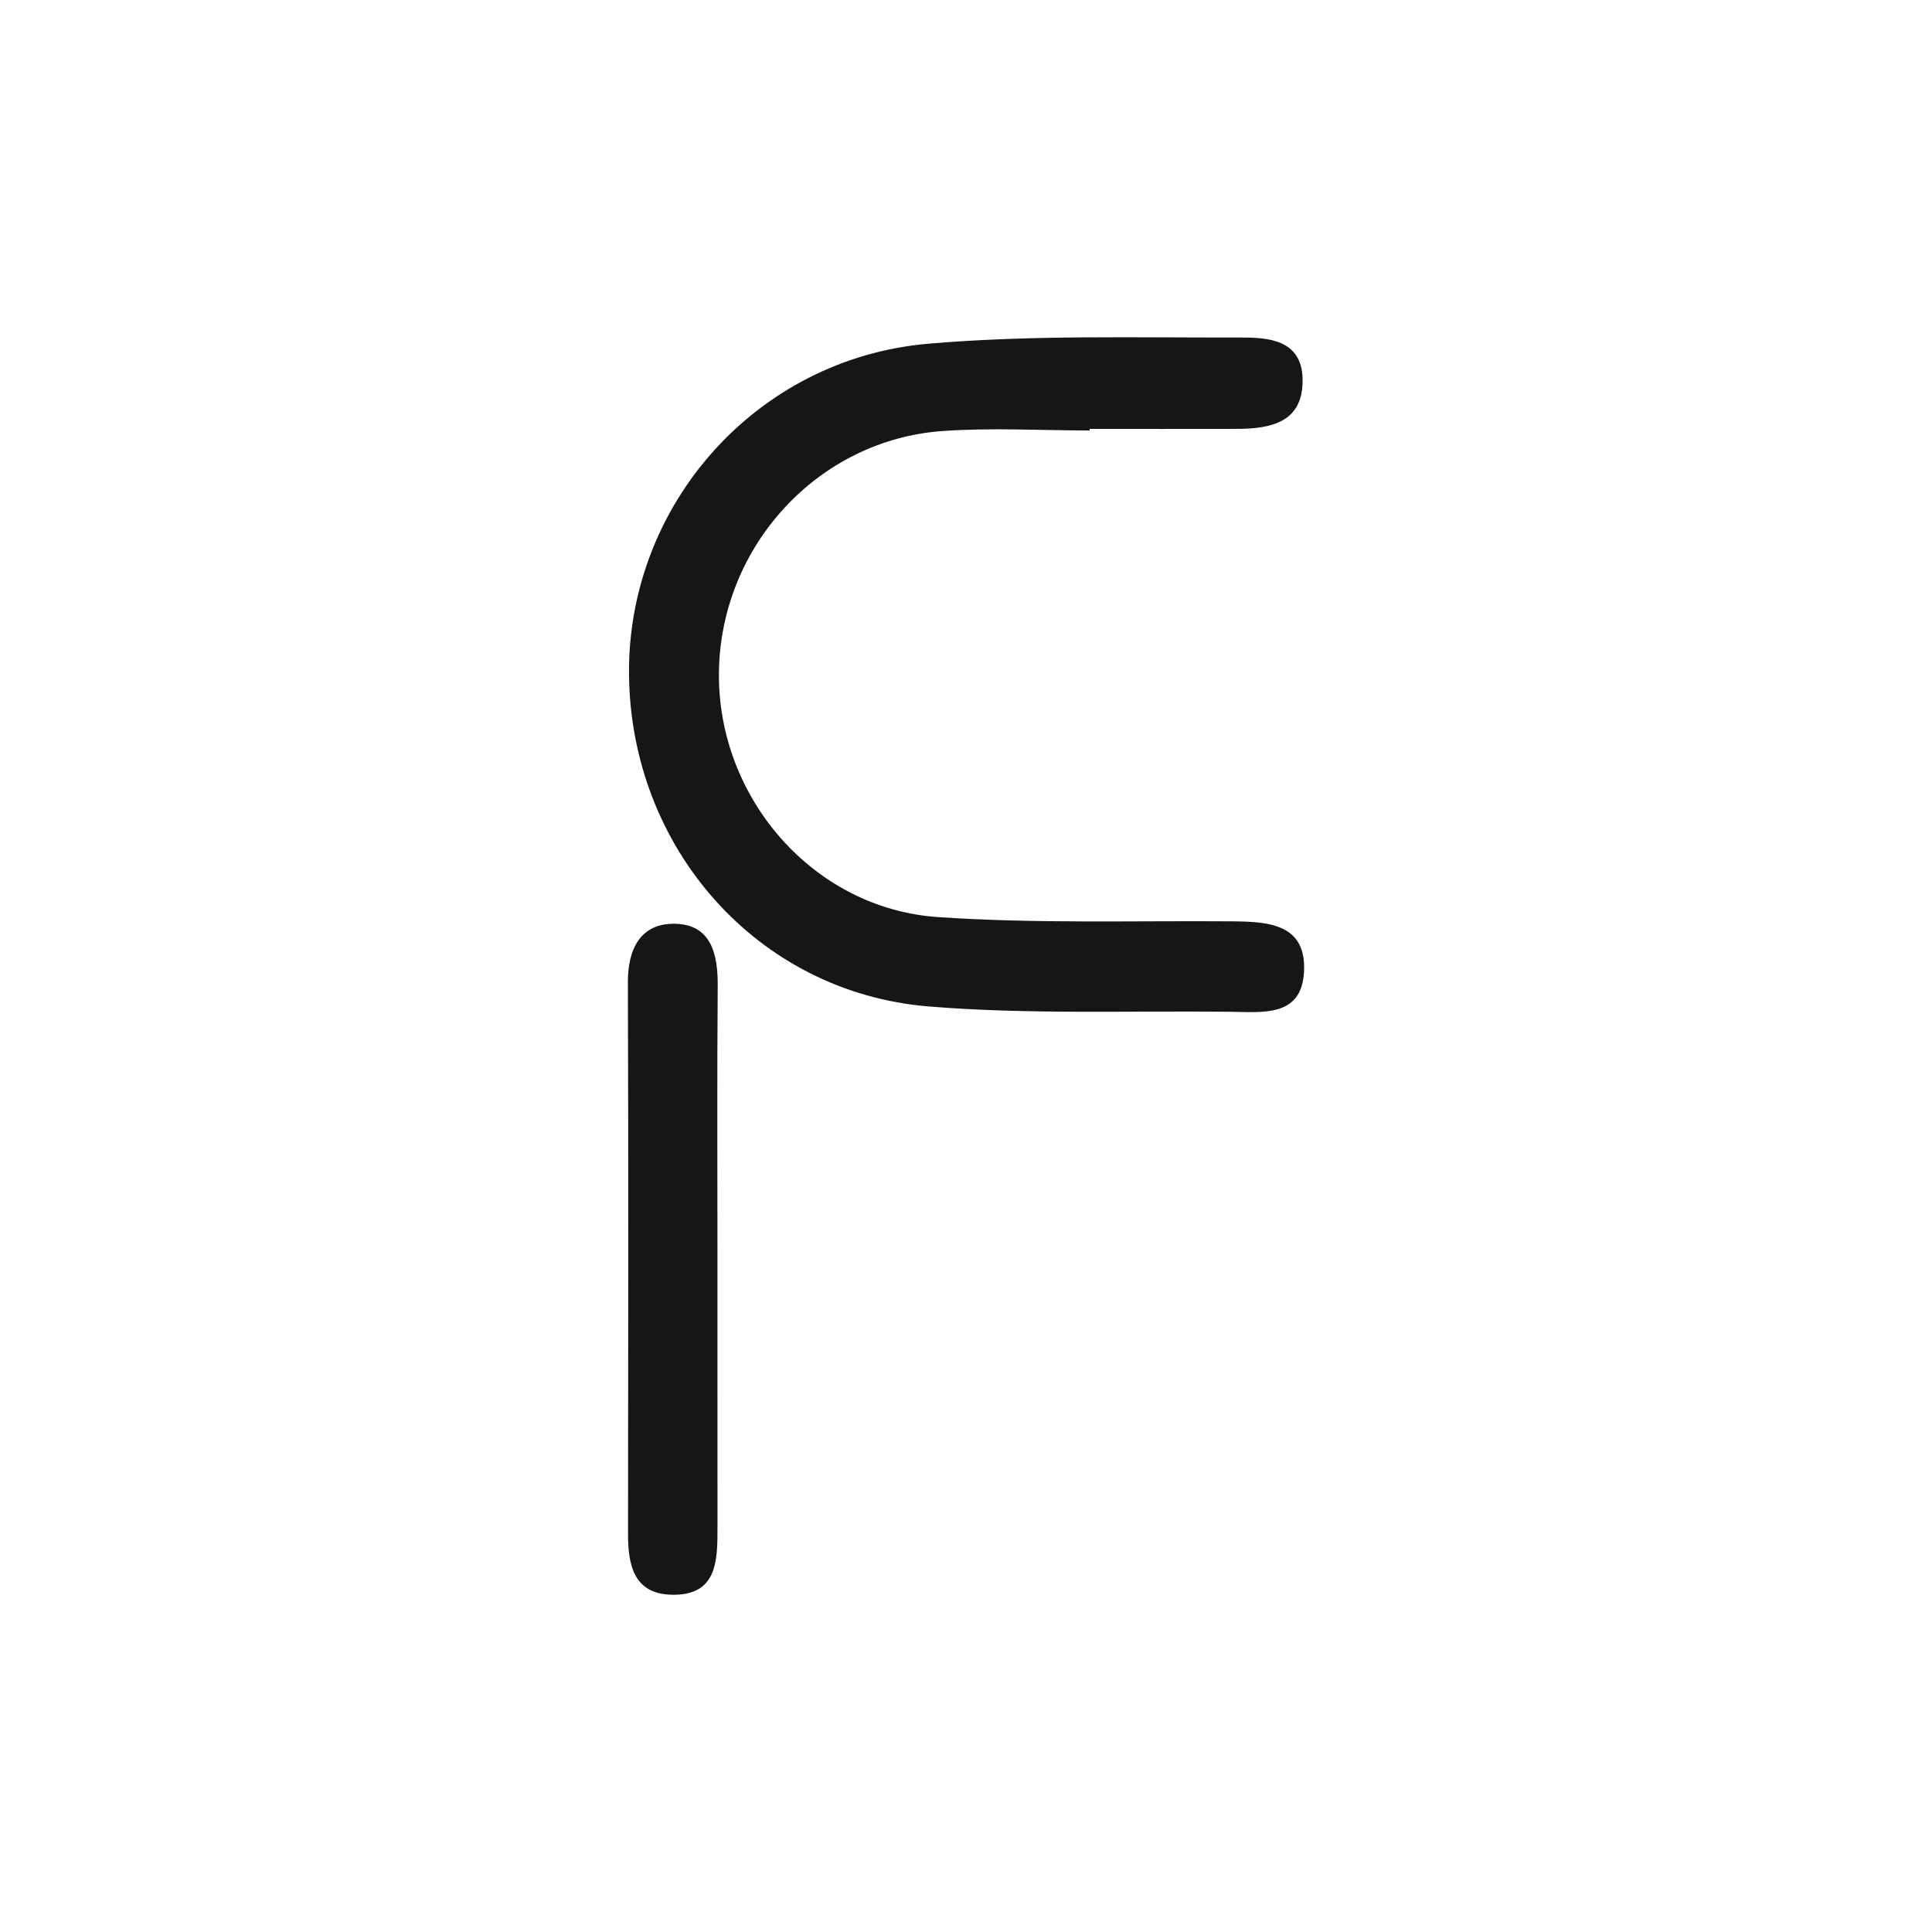 <?xml version="1.0" encoding="utf-8"?>
<!-- Generator: Adobe Illustrator 25.2.1, SVG Export Plug-In . SVG Version: 6.00 Build 0)  -->
<svg version="1.1" id="Layer_1" xmlns="http://www.w3.org/2000/svg" xmlns:xlink="http://www.w3.org/1999/xlink" x="0px" y="0px"
	 viewBox="0 0 2000 2000" style="enable-background:new 0 0 2000 2000;" xml:space="preserve">
<style type="text/css">
	.st0{fill:#161616;}
</style>
<g>
	<path class="st0" d="M1275.17,953.77c-101.46-0.78-203.23,2.5-304.29-4.41c-129.28-8.85-228.2-123.85-226.65-253.31
		c1.56-130.4,102.41-240.72,231.6-249.86c50.49-3.57,101.44-0.58,152.18-0.58c0-0.54,0-1.08,0-1.61c50.75,0,101.51,0.09,152.26-0.03
		c35.45-0.08,68.74-6.67,68.18-51.02c-0.53-41.93-36.3-43.65-65.42-43.57c-107.34,0.28-215.18-2.76-321.89,6.41
		c-178.48,15.35-311.71,167.09-309.99,342.54c1.76,179.53,132.82,328.99,310.17,343.54c103.84,8.52,208.74,4.28,313.17,5.52
		c32.71,0.39,72.6,5.51,75.38-40.67C1352.91,956.27,1313.1,954.06,1275.17,953.77z"/>
	<path class="st0" d="M698.69,956.28c-35.45-0.63-48.84,25.79-48.72,60.88c0.66,190.12,0.42,380.24,0.16,570.36
		c-0.05,32.49,5.81,62.43,45.14,63.34c47.13,1.09,47.48-34.89,47.46-68.93c-0.05-92.09-0.02-184.18-0.02-276.27
		c0-95.06-0.49-190.12,0.26-285.18C743.23,987.52,736.1,956.94,698.69,956.28z"/>
</g>
</svg>
